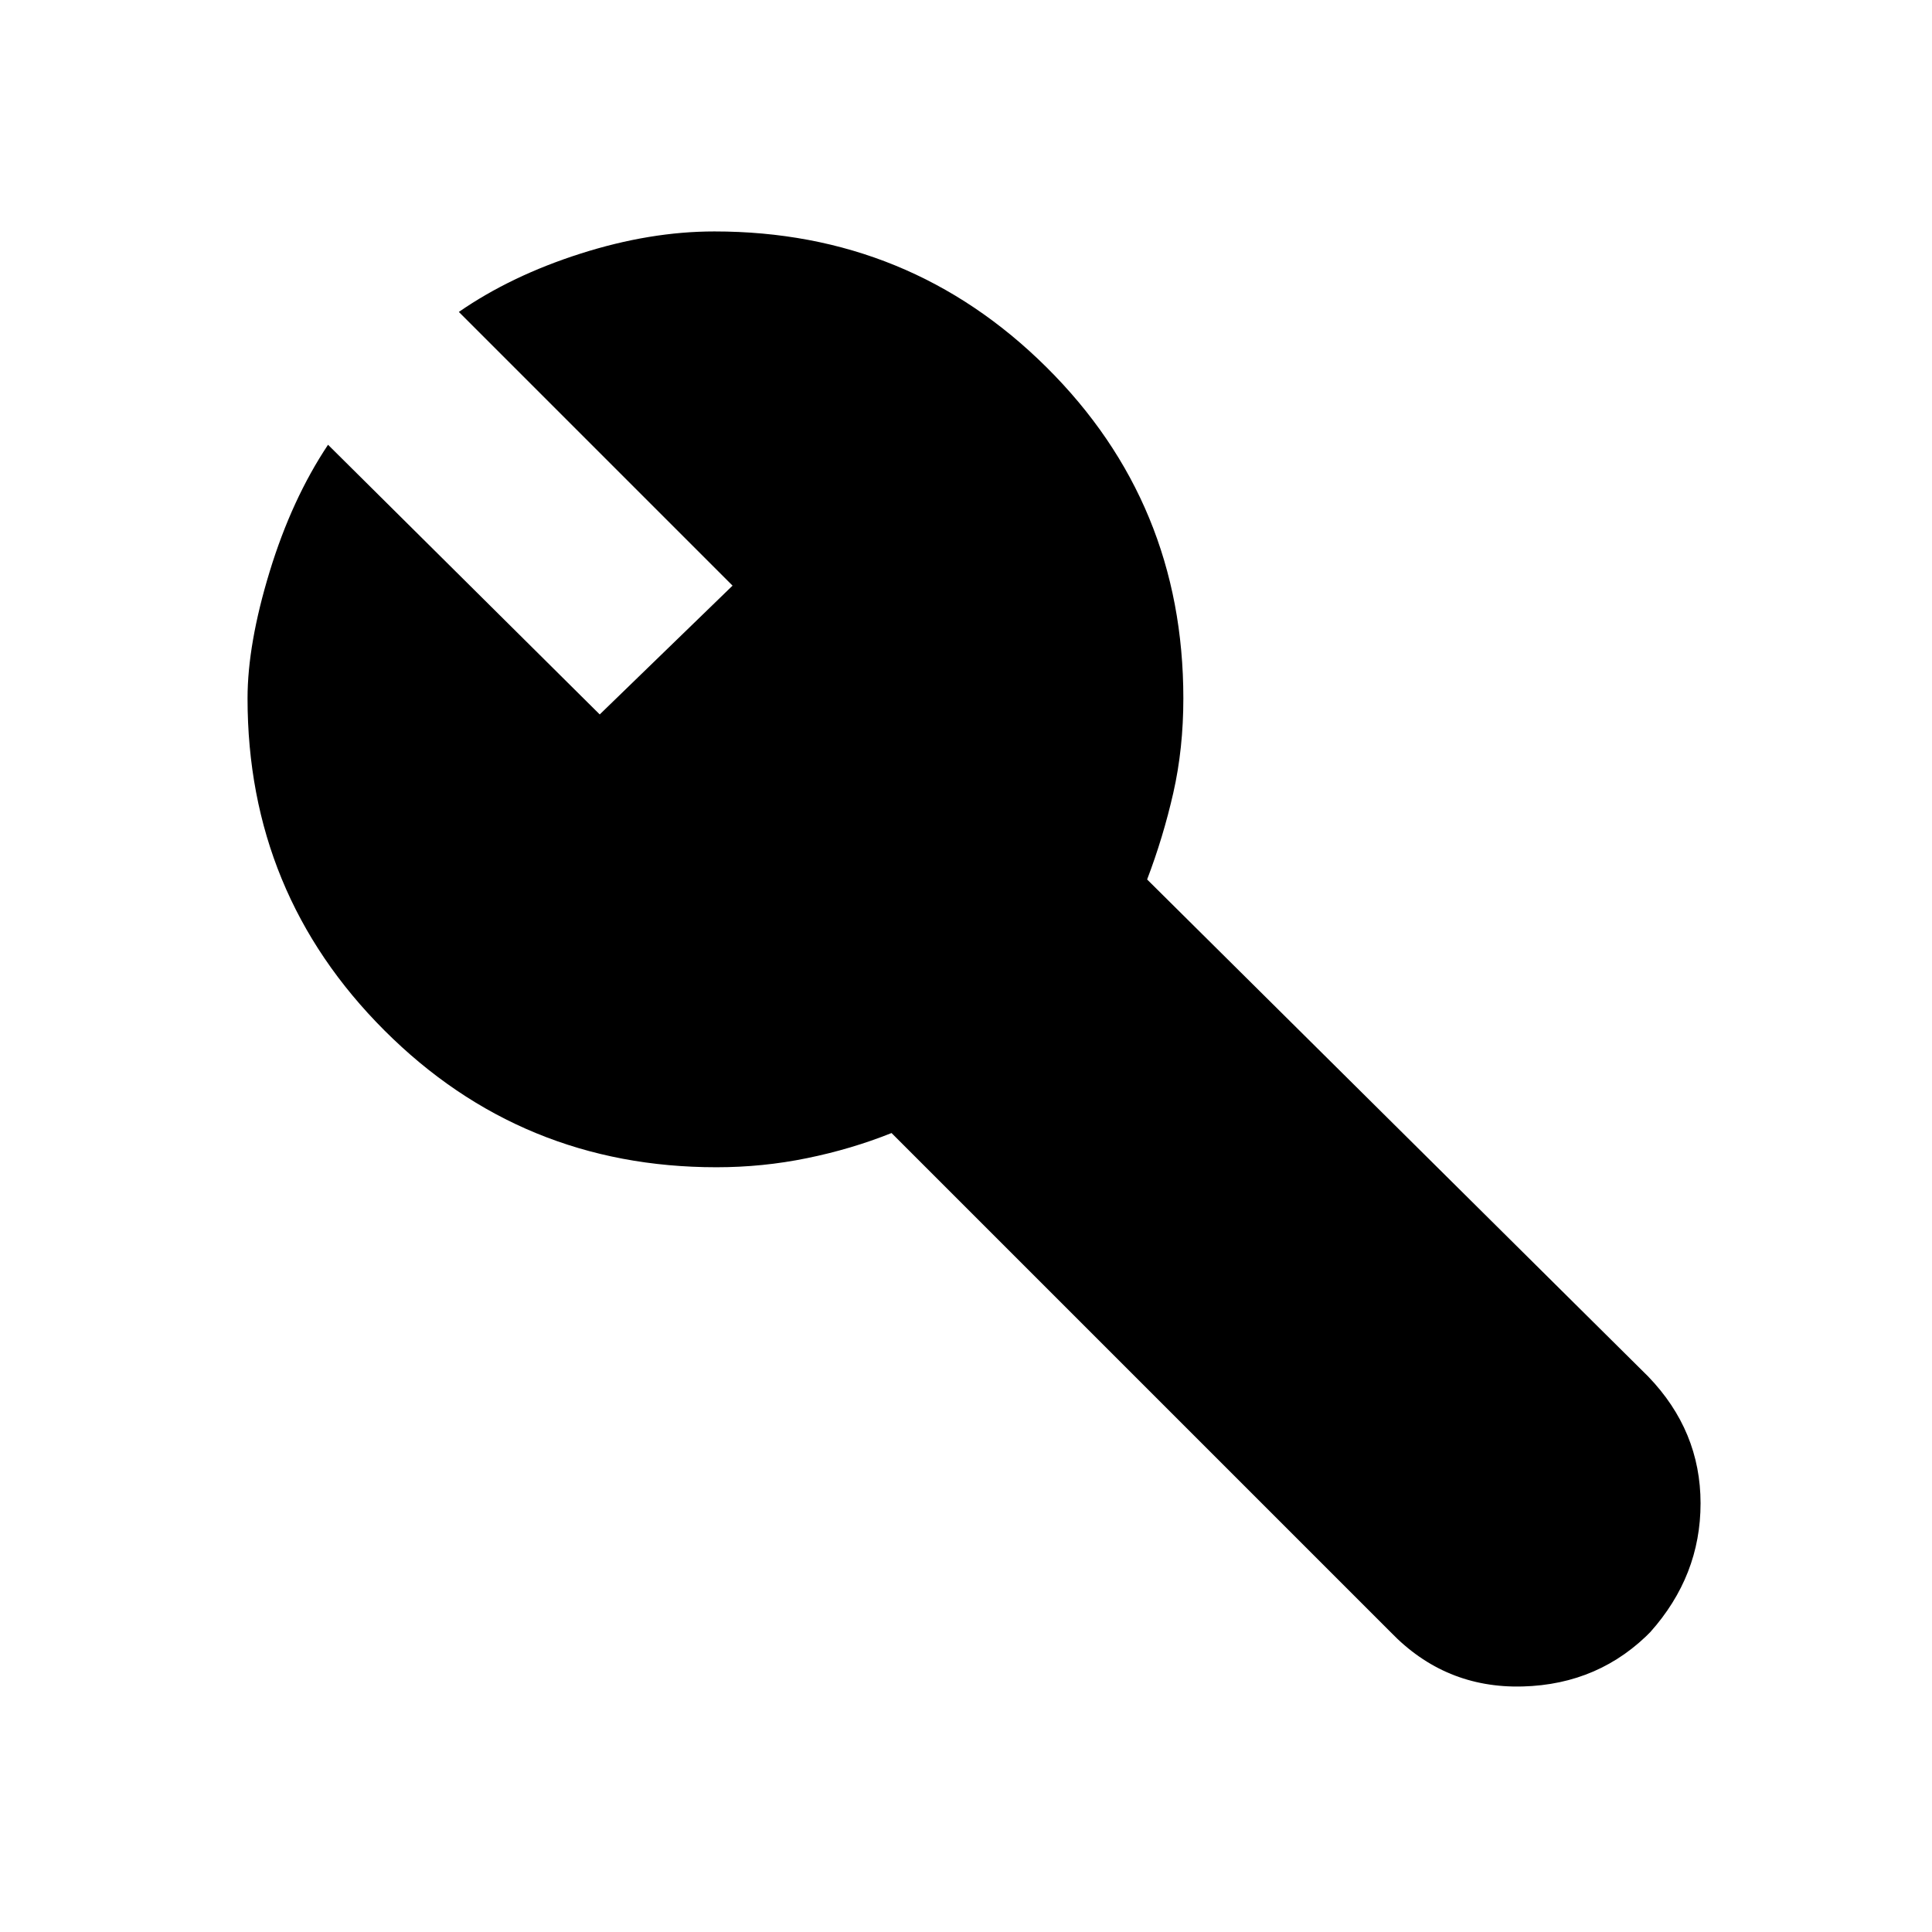 <svg xmlns="http://www.w3.org/2000/svg" height="24" width="24"><path d="m17.275 20.275-6.2-6.2q-.5.2-1.05.312-.55.113-1.125.113-2.425 0-4.125-1.7-1.7-1.7-1.7-4.125 0-.675.275-1.575.275-.9.725-1.575l3.375 3.35 1.65-1.6-3.4-3.4q.65-.45 1.513-.725.862-.275 1.662-.275 2.425 0 4.125 1.687 1.7 1.688 1.7 4.113 0 .625-.125 1.175t-.325 1.075l6.225 6.175q.65.675.65 1.575 0 .9-.625 1.6l.025-.025q-.65.675-1.612.7-.963.025-1.638-.675Z"/></svg>